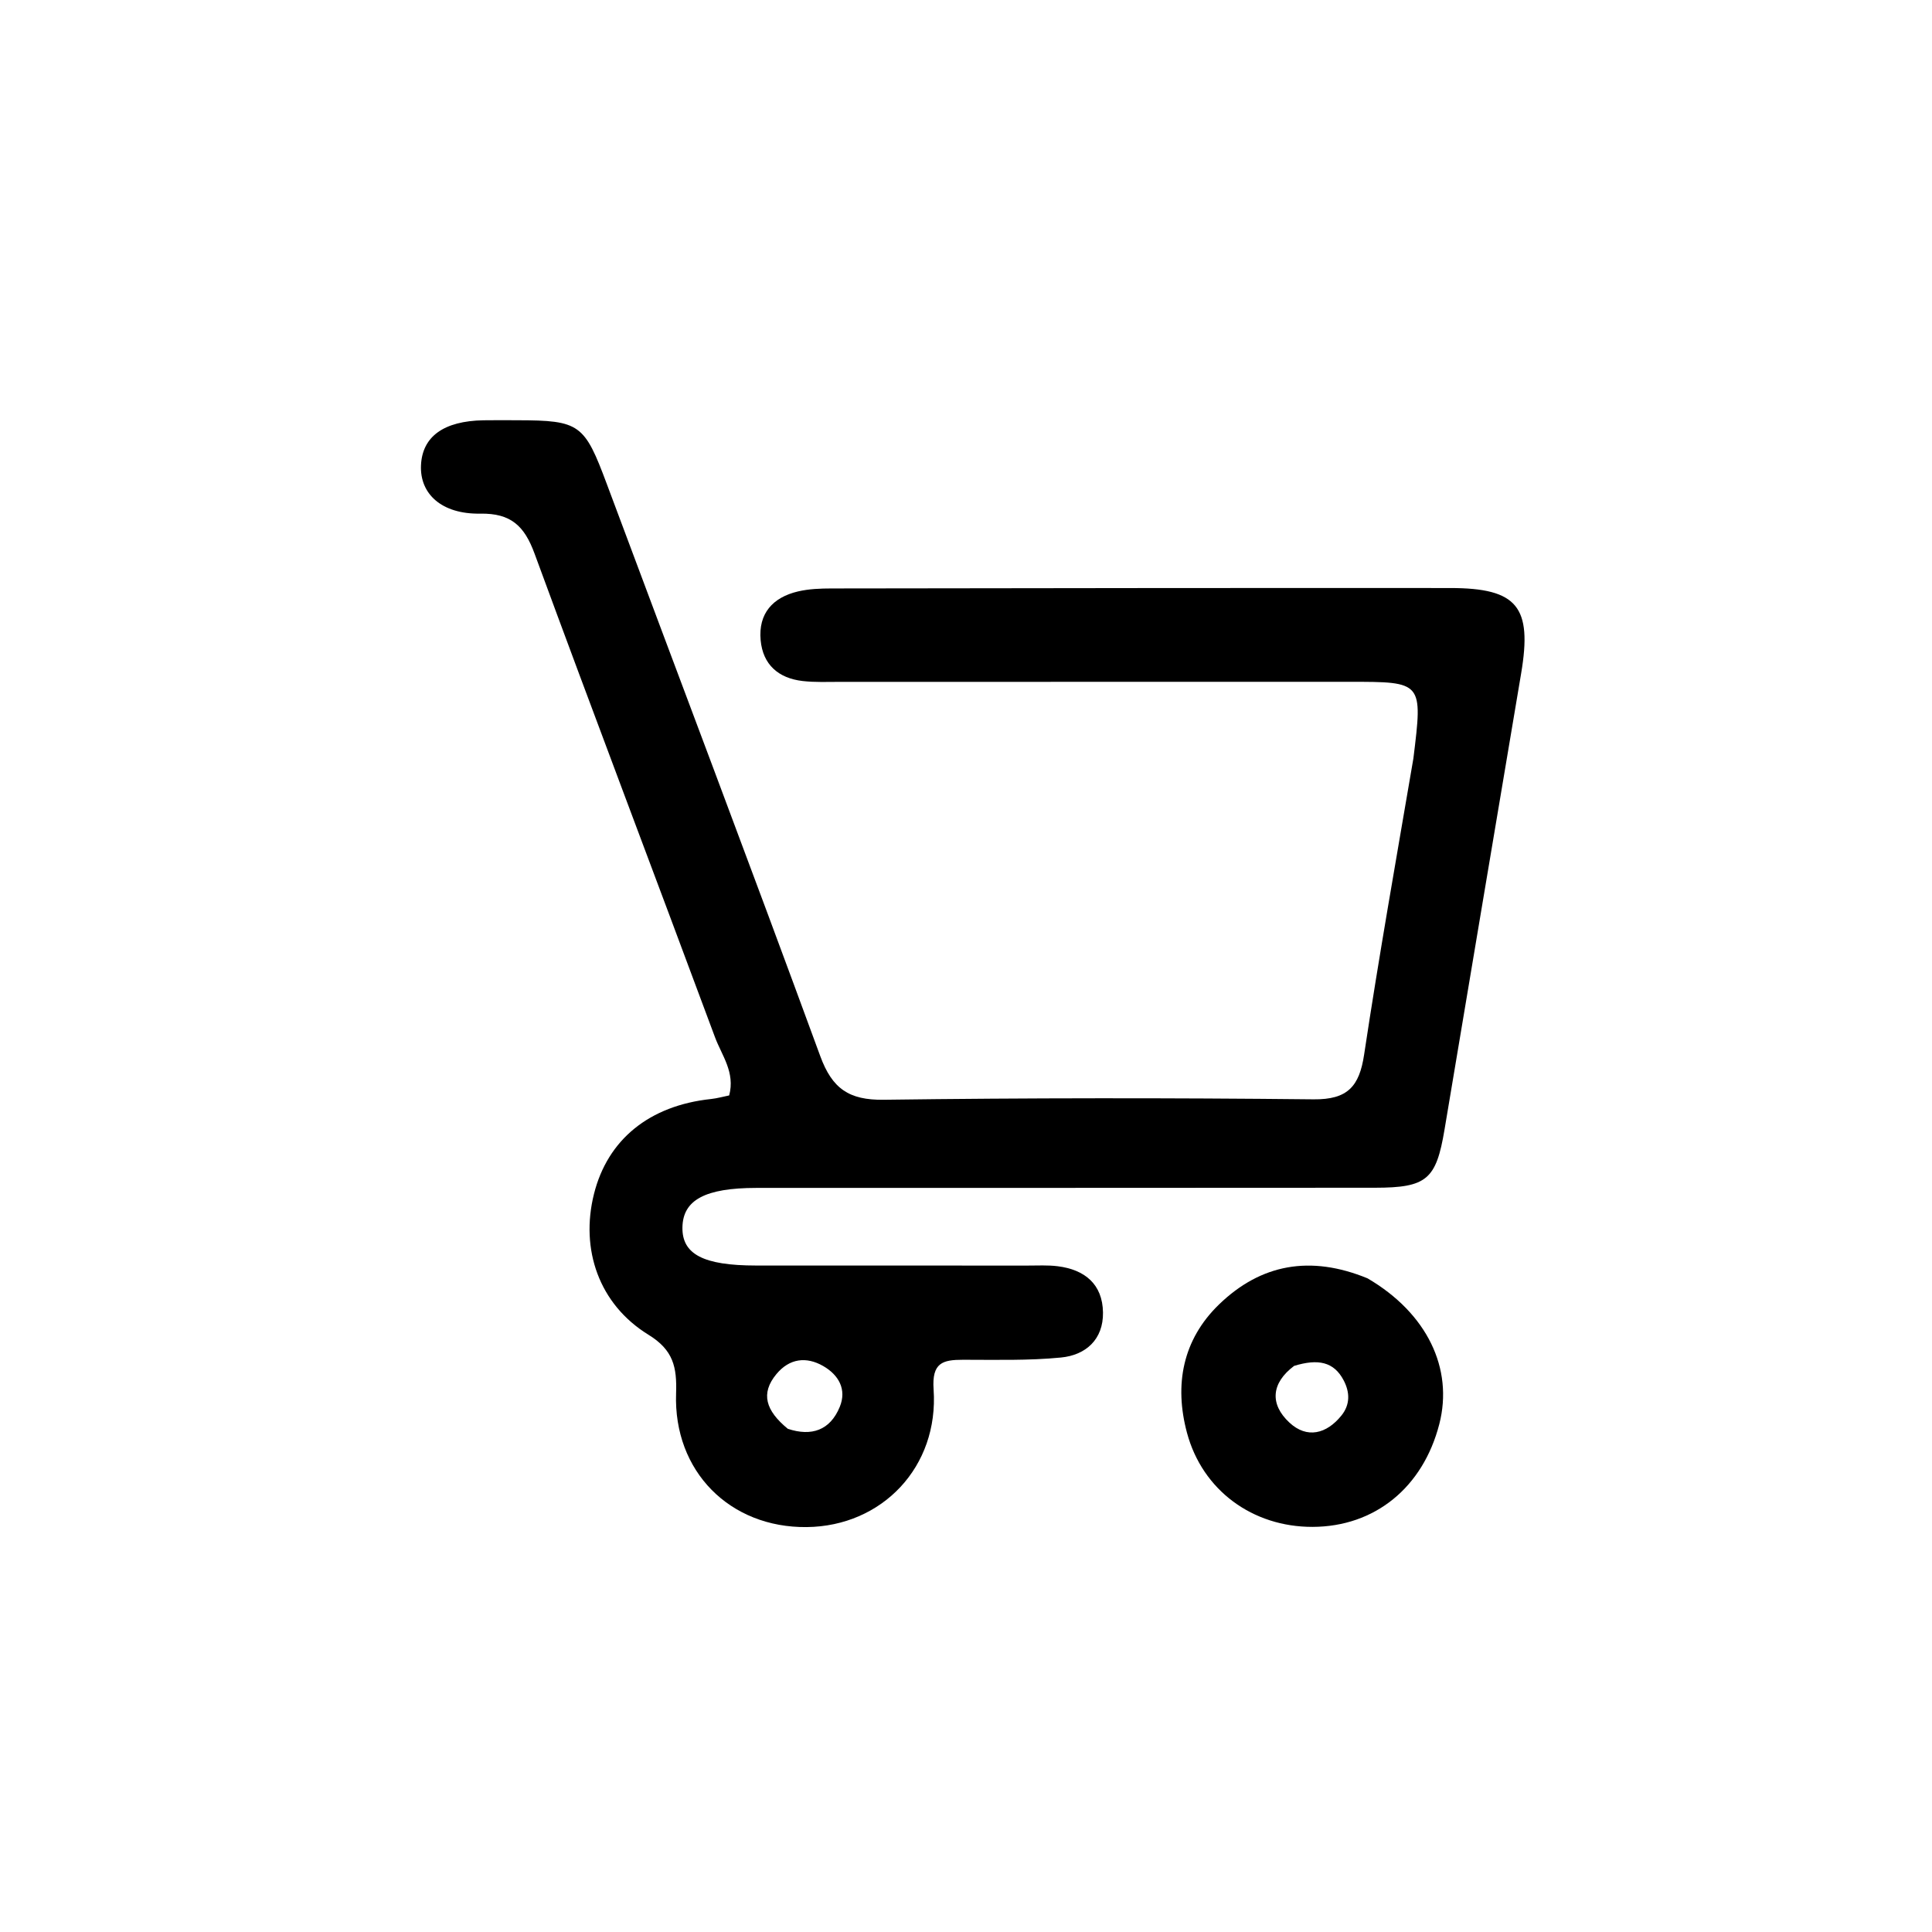 <svg version="1.1" id="Layer_1" xmlns="http://www.w3.org/2000/svg" xmlns:xlink="http://www.w3.org/1999/xlink" x="0px" y="0px"
	 width="30%" height="30%" viewBox="0 0 256 256" enable-background="new 0 0 256 256" xml:space="preserve">
<path fill="#000000" opacity="0" stroke="none"
	d="
M144.469,257 
	C148.683,254.735 153.913,254.885 158.844,253.661 
	C181.263,248.095 200.676,237.404 217.462,221.428 
	C239.407,200.542 251.732,174.997 256.629,145.176 
	C257,182.261 257,219.521 257,257 
	C219.646,257 182.292,257 144.469,257 
z"/>
<path fill="#000000" opacity="0" stroke="none"
	d="
M1,144.469 
	C3.391,148.986 3.146,154.559 4.535,159.787 
	C11.09,184.457 23.263,205.672 42.154,223.034 
	C61.919,241.201 84.925,252.256 111.555,255.756 
	C112.184,255.839 112.774,256.221 113.691,256.732 
	C76.406,257 38.813,257 1,257 
	C1,219.646 1,182.292 1,144.469 
z"/>
<path fill="#000000" opacity="0" stroke="none"
	d="
M257,113.531 
	C254.52,108.01 254.45,101.476 252.699,95.292 
	C243.037,61.158 222.692,35.463 192.202,17.553 
	C177.674,9.02 161.833,4.53 145.198,1.362 
	C182.261,1 219.521,1 257,1 
	C257,38.354 257,75.708 257,113.531 
z"/>
<path fill="#000000" opacity="0" stroke="none"
	d="
M113.531,1 
	C108.186,3.483 101.793,3.389 95.786,5.192 
	C79.921,9.955 64.997,16.476 51.795,26.654 
	C25.136,47.204 8.873,74.095 2.521,107.08 
	C2.117,109.173 2.94,111.454 1.27,113.693 
	C1,76.406 1,38.813 1,1 
	C38.354,1 75.708,1 113.531,1 
z"/>
<path fill="#000000" opacity="1" stroke="none"
	d="
M187.281,100.499 
	C188.534,90.33 188.534,90.34 178.822,90.344 
	C156.329,90.353 133.835,90.353 111.342,90.35 
	C109.677,90.35 107.996,90.428 106.349,90.238 
	C103.161,89.87 101.083,88.08 100.788,84.822 
	C100.468,81.287 102.399,79.154 105.736,78.369 
	C107.175,78.03 108.706,77.975 110.195,77.973 
	C137.52,77.933 164.845,77.898 192.171,77.917 
	C201.068,77.923 203.047,80.407 201.56,89.224 
	C198.161,109.377 194.786,129.533 191.405,149.689 
	C190.298,156.287 189.065,157.375 182.191,157.382 
	C154.865,157.408 127.54,157.396 100.215,157.405 
	C93.449,157.408 90.49,158.999 90.426,162.623 
	C90.363,166.195 93.208,167.685 100.167,167.689 
	C112.163,167.697 124.16,167.69 136.156,167.695 
	C137.488,167.696 138.836,167.618 140.15,167.783 
	C143.734,168.231 146.095,170.156 146.152,173.908 
	C146.206,177.477 143.881,179.557 140.593,179.878 
	C136.299,180.298 131.947,180.176 127.62,180.176 
	C124.902,180.175 123.462,180.561 123.707,184.105 
	C124.417,194.354 116.899,202.238 106.894,202.346 
	C96.727,202.455 89.224,194.976 89.585,184.633 
	C89.706,181.155 89.229,178.892 85.927,176.863 
	C79.365,172.828 76.868,165.553 78.703,158.213 
	C80.51,150.984 86.06,146.491 94.215,145.625 
	C95.017,145.539 95.804,145.314 96.62,145.15 
	C97.439,142.089 95.632,139.84 94.743,137.445 
	C86.8,116.066 78.697,94.747 70.826,73.342 
	C69.491,69.71 67.72,67.992 63.638,68.06 
	C58.499,68.145 55.615,65.428 55.783,61.658 
	C55.953,57.842 58.796,55.783 64.058,55.69 
	C65.557,55.663 67.057,55.682 68.556,55.685 
	C76.85,55.702 77.444,56.193 80.413,64.15 
	C89.842,89.413 99.41,114.624 108.689,139.941 
	C110.269,144.251 112.499,145.784 117.082,145.724 
	C136.074,145.474 155.071,145.467 174.063,145.667 
	C178.58,145.714 180.119,143.944 180.752,139.747 
	C182.708,126.775 185.001,113.853 187.281,100.499 
M104.39,189.323 
	C107.53,190.367 109.993,189.527 111.269,186.428 
	C112.233,184.09 111.11,182.175 109.081,181.008 
	C106.835,179.715 104.603,179.997 102.879,182.073 
	C100.752,184.634 101.45,186.91 104.39,189.323 
z"/>
<path fill="#000000" opacity="1" stroke="none"
	d="
M181.204,169.386 
	C189.097,174.005 192.606,181.336 190.717,188.691 
	C188.555,197.106 182.157,202.298 173.923,202.319 
	C165.996,202.339 159.329,197.491 157.281,189.851 
	C155.574,183.484 156.701,177.514 161.535,172.839 
	C167.067,167.489 173.632,166.275 181.204,169.386 
M171.477,180.987 
	C168.441,183.267 168.22,186.056 170.864,188.51 
	C173.18,190.66 175.779,190.012 177.751,187.558 
	C178.904,186.123 178.881,184.506 178.045,182.908 
	C176.746,180.425 174.641,180.019 171.477,180.987 
z"/>
</svg>